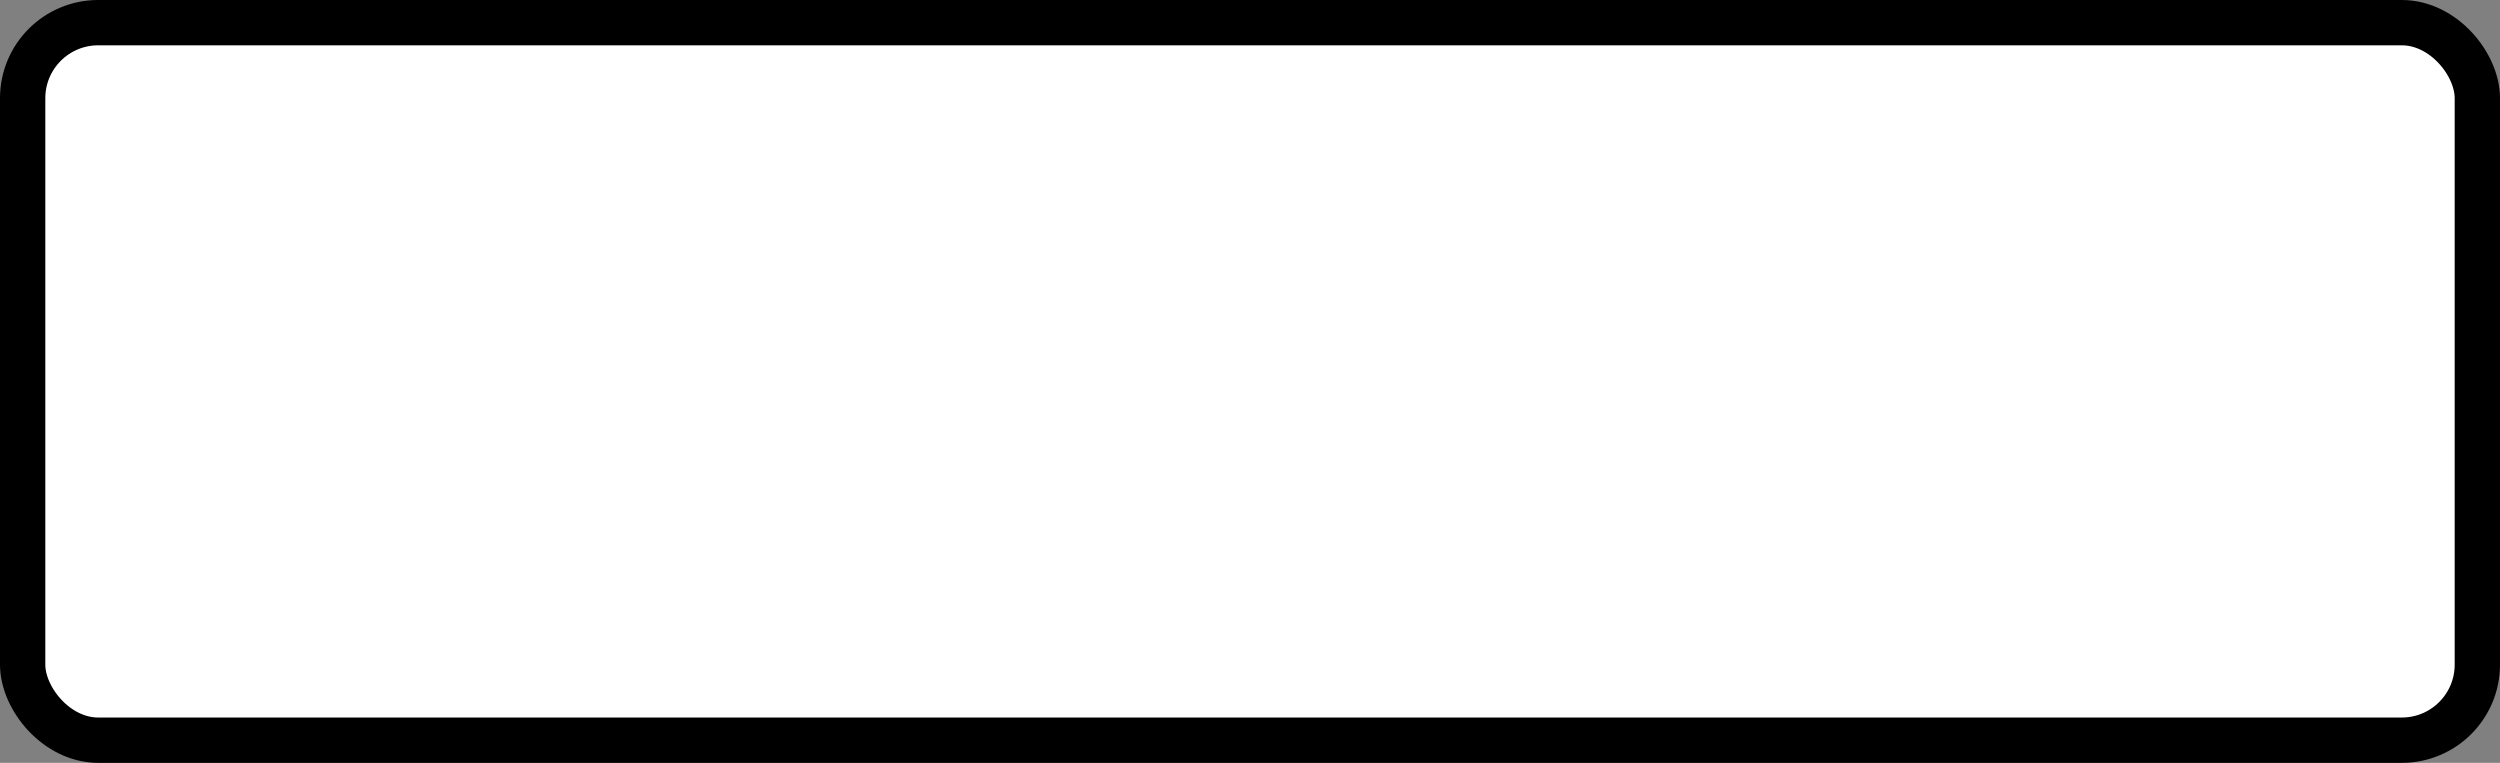 <?xml version='1.0' encoding='utf-8'?>
<svg xmlns="http://www.w3.org/2000/svg" width="66.2" height="20.2" viewBox="0 0 66.2 20.2">
  <rect x="0" y="0" width="66.2" height="20.2" fill="#808080" stroke="none"/>
  <rect x="0.6" y="0.6" width="65" height="19" rx="2" ry="2" fill="#fff" stroke="#000" stroke-width="1.2"/>
</svg>
